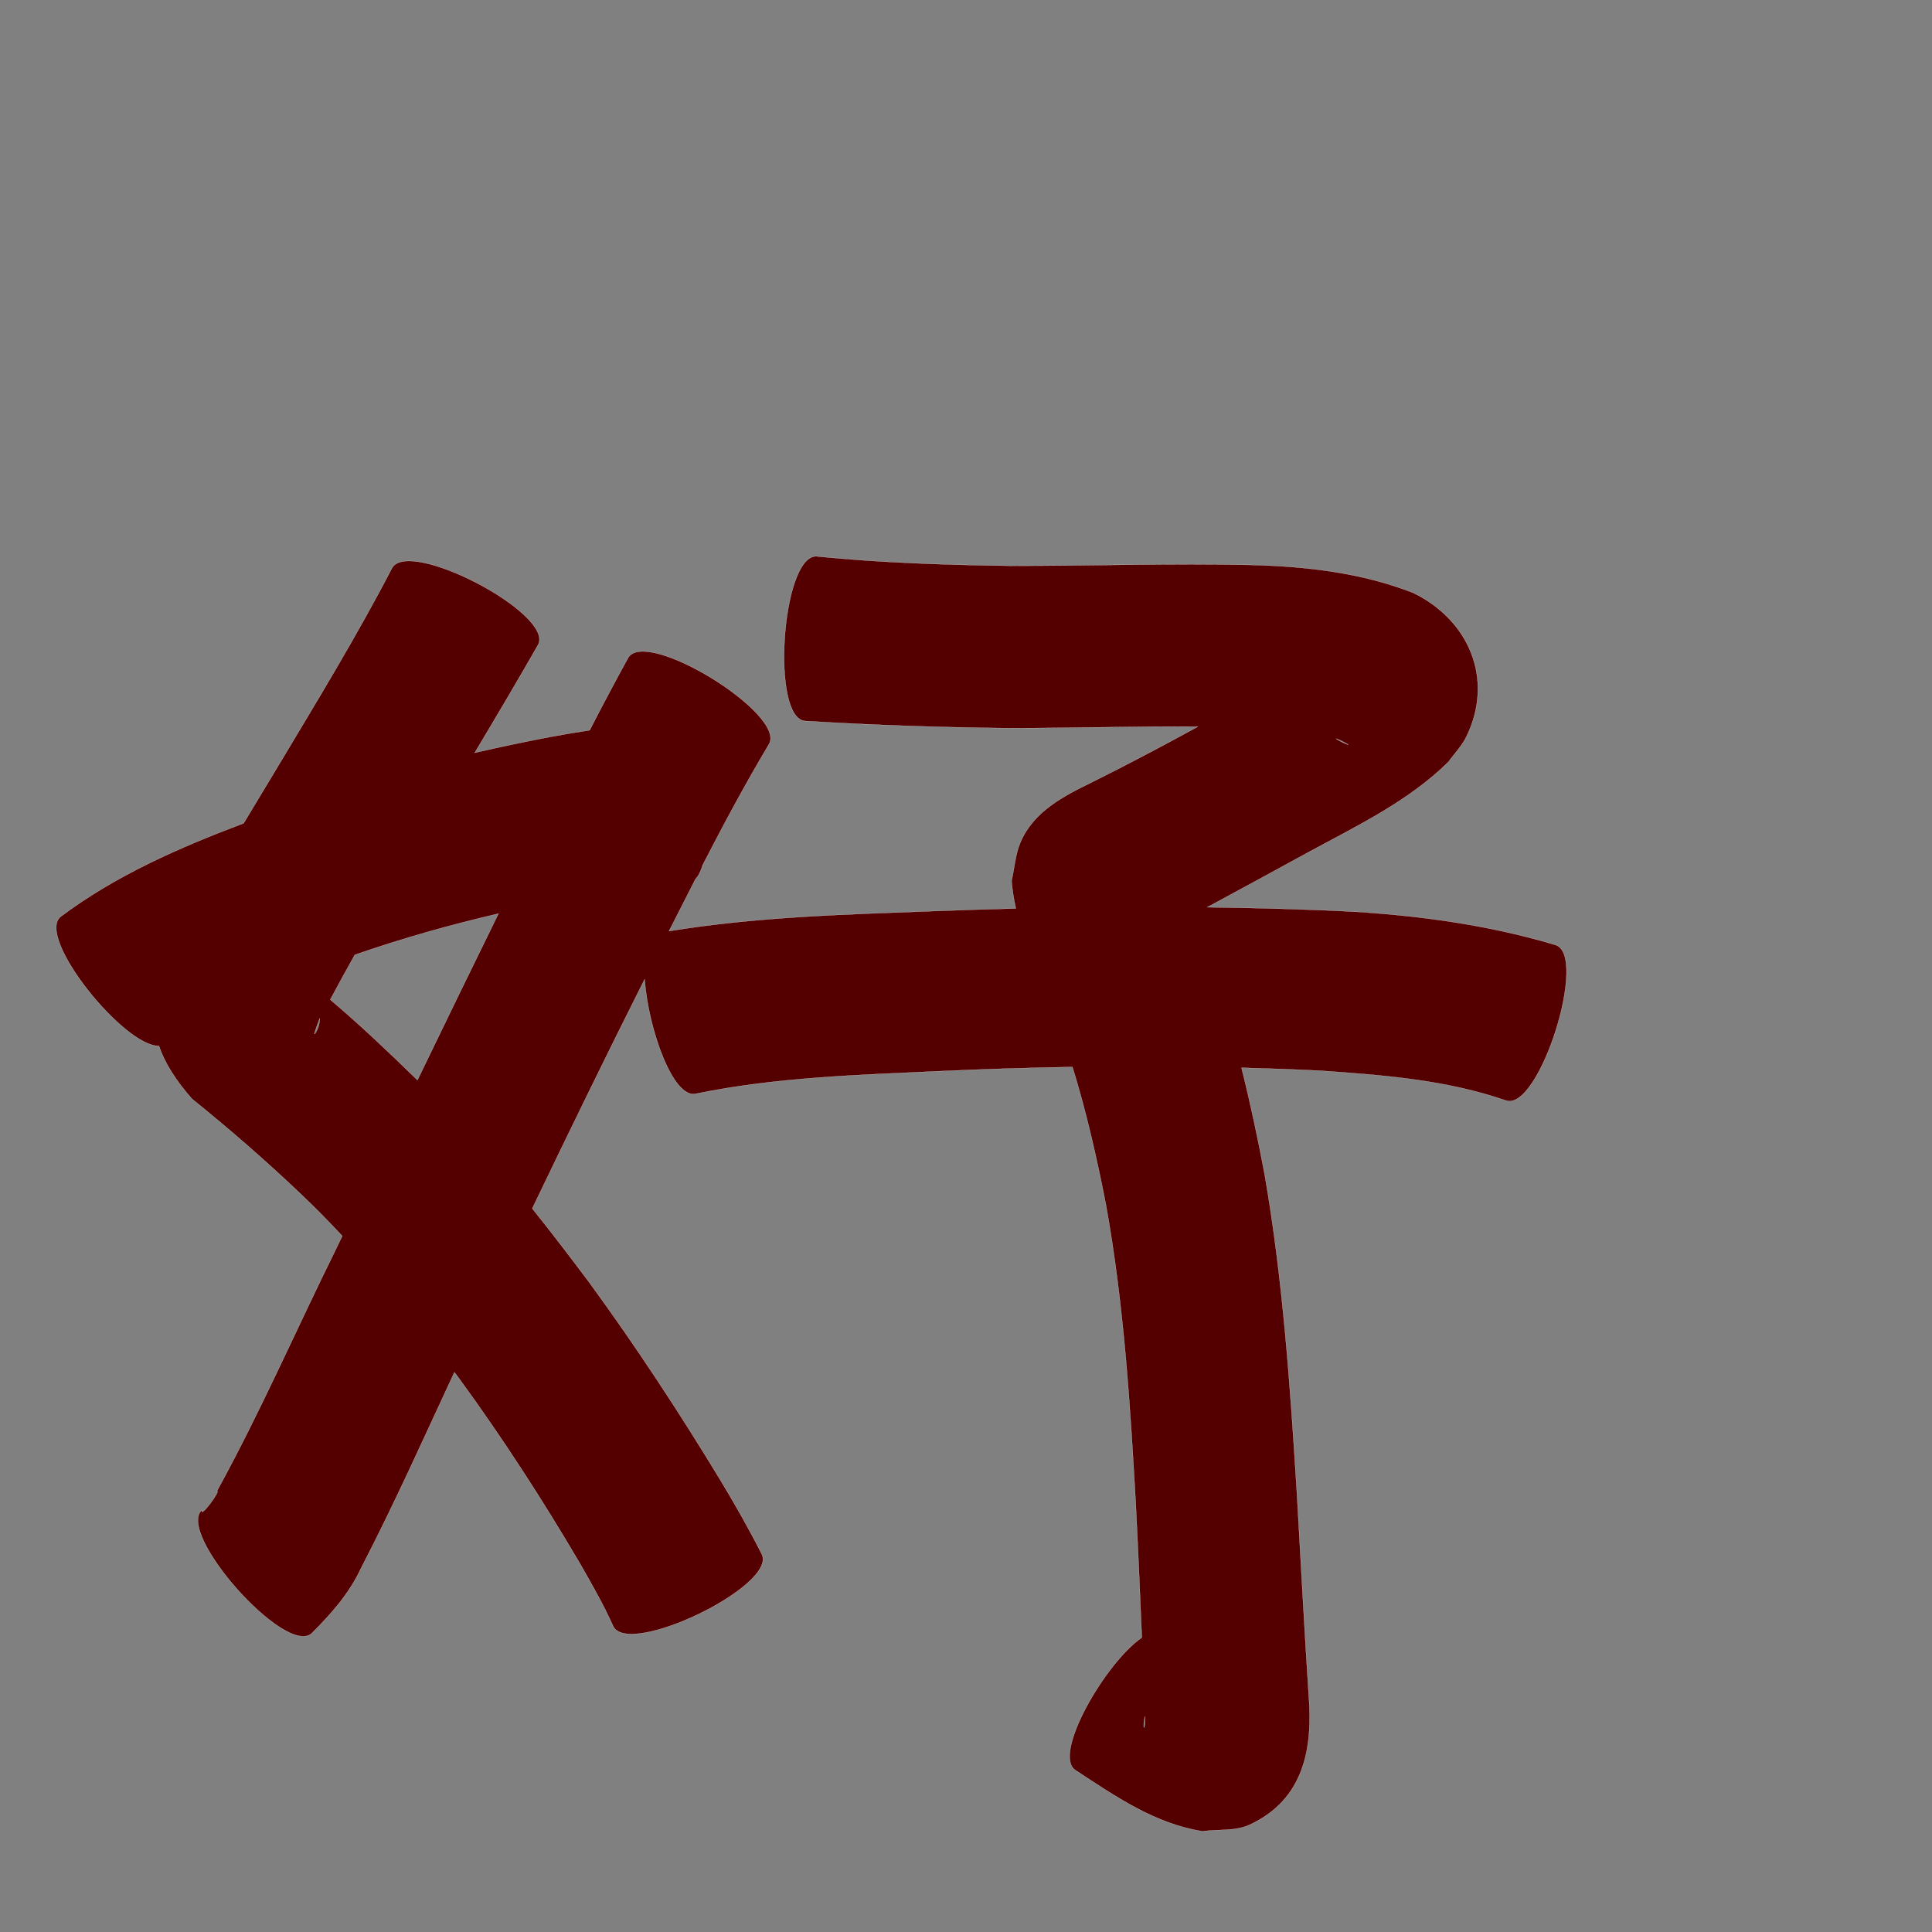 <?xml version="1.0" encoding="UTF-8" standalone="no"?>
<svg
   xmlns:dc="http://purl.org/dc/elements/1.1/"
   xmlns:cc="http://creativecommons.org/ns#"
   xmlns:rdf="http://www.w3.org/1999/02/22-rdf-syntax-ns#"
   xmlns:svg="http://www.w3.org/2000/svg"
   xmlns="http://www.w3.org/2000/svg"
   xmlns:sodipodi="http://sodipodi.sourceforge.net/DTD/sodipodi-0.dtd"
   xmlns:inkscape="http://www.inkscape.org/namespaces/inkscape"
   width="1024"
   height="1024"
   id="U597D"
   version="1.1"
   inkscape:version="0.48.0 r9654"
   sodipodi:docname="U+597D.svg">
  <rect width="100%" height="100%" fill="#808080" stroke="none"/>
  <defs
     id="defs10" />
  <sodipodi:namedview
     pagecolor="#ffffff"
     bordercolor="#666666"
     borderopacity="1"
     objecttolerance="10"
     gridtolerance="10"
     guidetolerance="10"
     inkscape:pageopacity="0"
     inkscape:pageshadow="2"
     inkscape:window-width="640"
     inkscape:window-height="480"
     id="namedview8"
     showgrid="false"
     inkscape:zoom="0.27441406"
     inkscape:cx="512"
     inkscape:cy="512"
     inkscape:window-x="0"
     inkscape:window-y="25"
     inkscape:window-maximized="0"
     inkscape:current-layer="U597D" />
  <path
     style="fill:#550000;fill-opacity:1;fill-rule:nonzero;stroke:#f9f9f9;stroke-width:0.1;stroke-miterlimit:4;stroke-dasharray:none"
     d="M 432.062 294.875 C 414.218 296.275 408.522 380.873 426.75 382.156 C 462.625 384.328 498.532 385.577 534.469 385.938 C 567.933 385.945 601.391 384.908 634.844 385.156 C 616.166 395.357 597.387 405.336 578.312 414.781 C 563.489 422.046 547.773 430.166 540.844 446.438 C 538.12 452.832 537.719 459.977 536.156 466.75 C 536.513 471.752 537.324 476.662 538.406 481.5 C 523.727 481.863 509.052 482.349 494.375 482.906 C 447.709 484.657 400.755 485.917 354.594 493.5 C 359.256 484.306 363.924 475.117 368.625 465.938 C 370.216 464.31 371.453 461.749 372.406 458.562 C 383.566 436.929 395.047 415.45 407.531 394.562 C 417.299 378.748 342.767 332.717 333 348.531 C 325.985 361.264 319.183 374.106 312.531 387.031 C 305.263 388.138 298.012 389.367 290.781 390.719 C 277.681 393.248 264.616 395.972 251.625 398.969 C 262.99 379.975 274.266 360.935 285.25 341.719 C 293.846 325.274 216.315 284.743 207.719 301.188 C 189.24 336.784 168.309 371.068 147.719 405.469 C 141.541 415.776 135.307 426.039 129.125 436.344 C 95.009 449.241 61.434 463.862 32.094 485.875 C 18.979 496.864 65.691 554.74 84.219 554.375 C 87.359 563.483 93.123 572.634 101.781 582.469 C 121.865 598.661 141.254 615.55 159.938 633.344 C 167.313 640.391 174.464 647.656 181.406 655.094 C 180.252 657.49 179.092 659.885 177.938 662.281 C 156.886 704.934 137.846 748.631 114.938 790.344 C 117.457 789.447 105.763 805.394 107.031 800.312 C 93.152 812.648 151.309 878.084 165.188 865.75 C 175.643 855.276 185.097 844.679 191.438 831.062 C 209.049 797.047 224.691 762.07 240.844 727.344 C 241.726 728.521 242.62 729.695 243.5 730.875 C 266.542 762.489 287.797 795.335 307.594 829.062 C 313.75 839.83 319.924 850.61 325 861.938 C 333.086 878.658 411.898 840.533 403.812 823.812 C 397.053 810.467 389.659 797.469 381.938 784.656 C 360.123 748.703 337.05 713.516 312.219 679.562 C 302.384 666.399 292.404 653.346 282.125 640.531 C 301.639 599.883 321.387 559.34 341.656 519.062 C 343.568 545.292 356.724 582.623 368.844 579.719 C 411.24 570.992 454.824 569.747 497.938 567.75 C 521.428 566.674 544.908 565.922 568.406 565.531 C 575.822 589.441 581.344 613.922 586.156 638.531 C 595.605 690.94 598.999 744.13 601.969 797.219 C 603.184 820.781 604.187 844.365 605.188 867.938 C 585.707 881.352 557.555 930.201 570 938.25 C 590.971 951.981 612.026 966.672 637.344 970.625 C 645.697 969.469 654.761 970.713 662.406 967.156 C 691.413 953.662 695.897 926.277 693.656 898.5 C 691.314 863.072 689.491 827.602 687.438 792.156 C 683.896 735.365 680.035 678.476 670.281 622.344 C 666.698 603.428 662.732 584.58 658.031 565.938 C 671.768 566.304 685.518 566.797 699.25 567.469 C 732.703 569.797 766.486 572.313 798.344 583.375 C 815.85 588.922 842.006 506.391 824.5 500.844 C 784.986 489.041 744.22 484.137 703.031 482.5 C 681.987 481.638 660.955 481.112 639.906 480.844 C 657.853 471.209 675.712 461.414 693.594 451.656 C 719.385 437.646 746.588 424.679 767.688 403.844 C 770.846 399.442 774.773 395.491 777.156 390.625 C 792.178 359.957 778.586 328.616 749.062 314.219 C 721.815 303.569 692.799 300.226 663.656 299.438 C 620.924 298.464 578.205 299.935 535.469 299.875 C 501.234 299.415 466.991 298.295 432.906 294.875 C 432.617 294.855 432.346 294.853 432.062 294.875 z M 708.094 391.438 C 710.415 392.324 712.637 393.4 714.719 394.75 C 712.238 393.931 710.038 392.811 708.094 391.438 z M 264.188 484.25 C 249.774 513.612 235.484 543.019 221.25 572.469 C 220.793 572.02 220.334 571.572 219.875 571.125 C 205.314 556.952 190.591 542.95 175.062 529.844 C 179.289 521.871 183.63 513.952 188.062 506.094 C 213.04 497.417 238.475 490.239 264.188 484.25 z M 169.469 539.781 C 169.375 542.757 168.607 545.555 166.875 547.906 C 166.005 549.087 167.946 543.696 169.469 539.781 z M 606.875 909.719 C 606.846 919.411 605.379 915.633 606.875 909.719 z "
     id="path24483" />
</svg>
